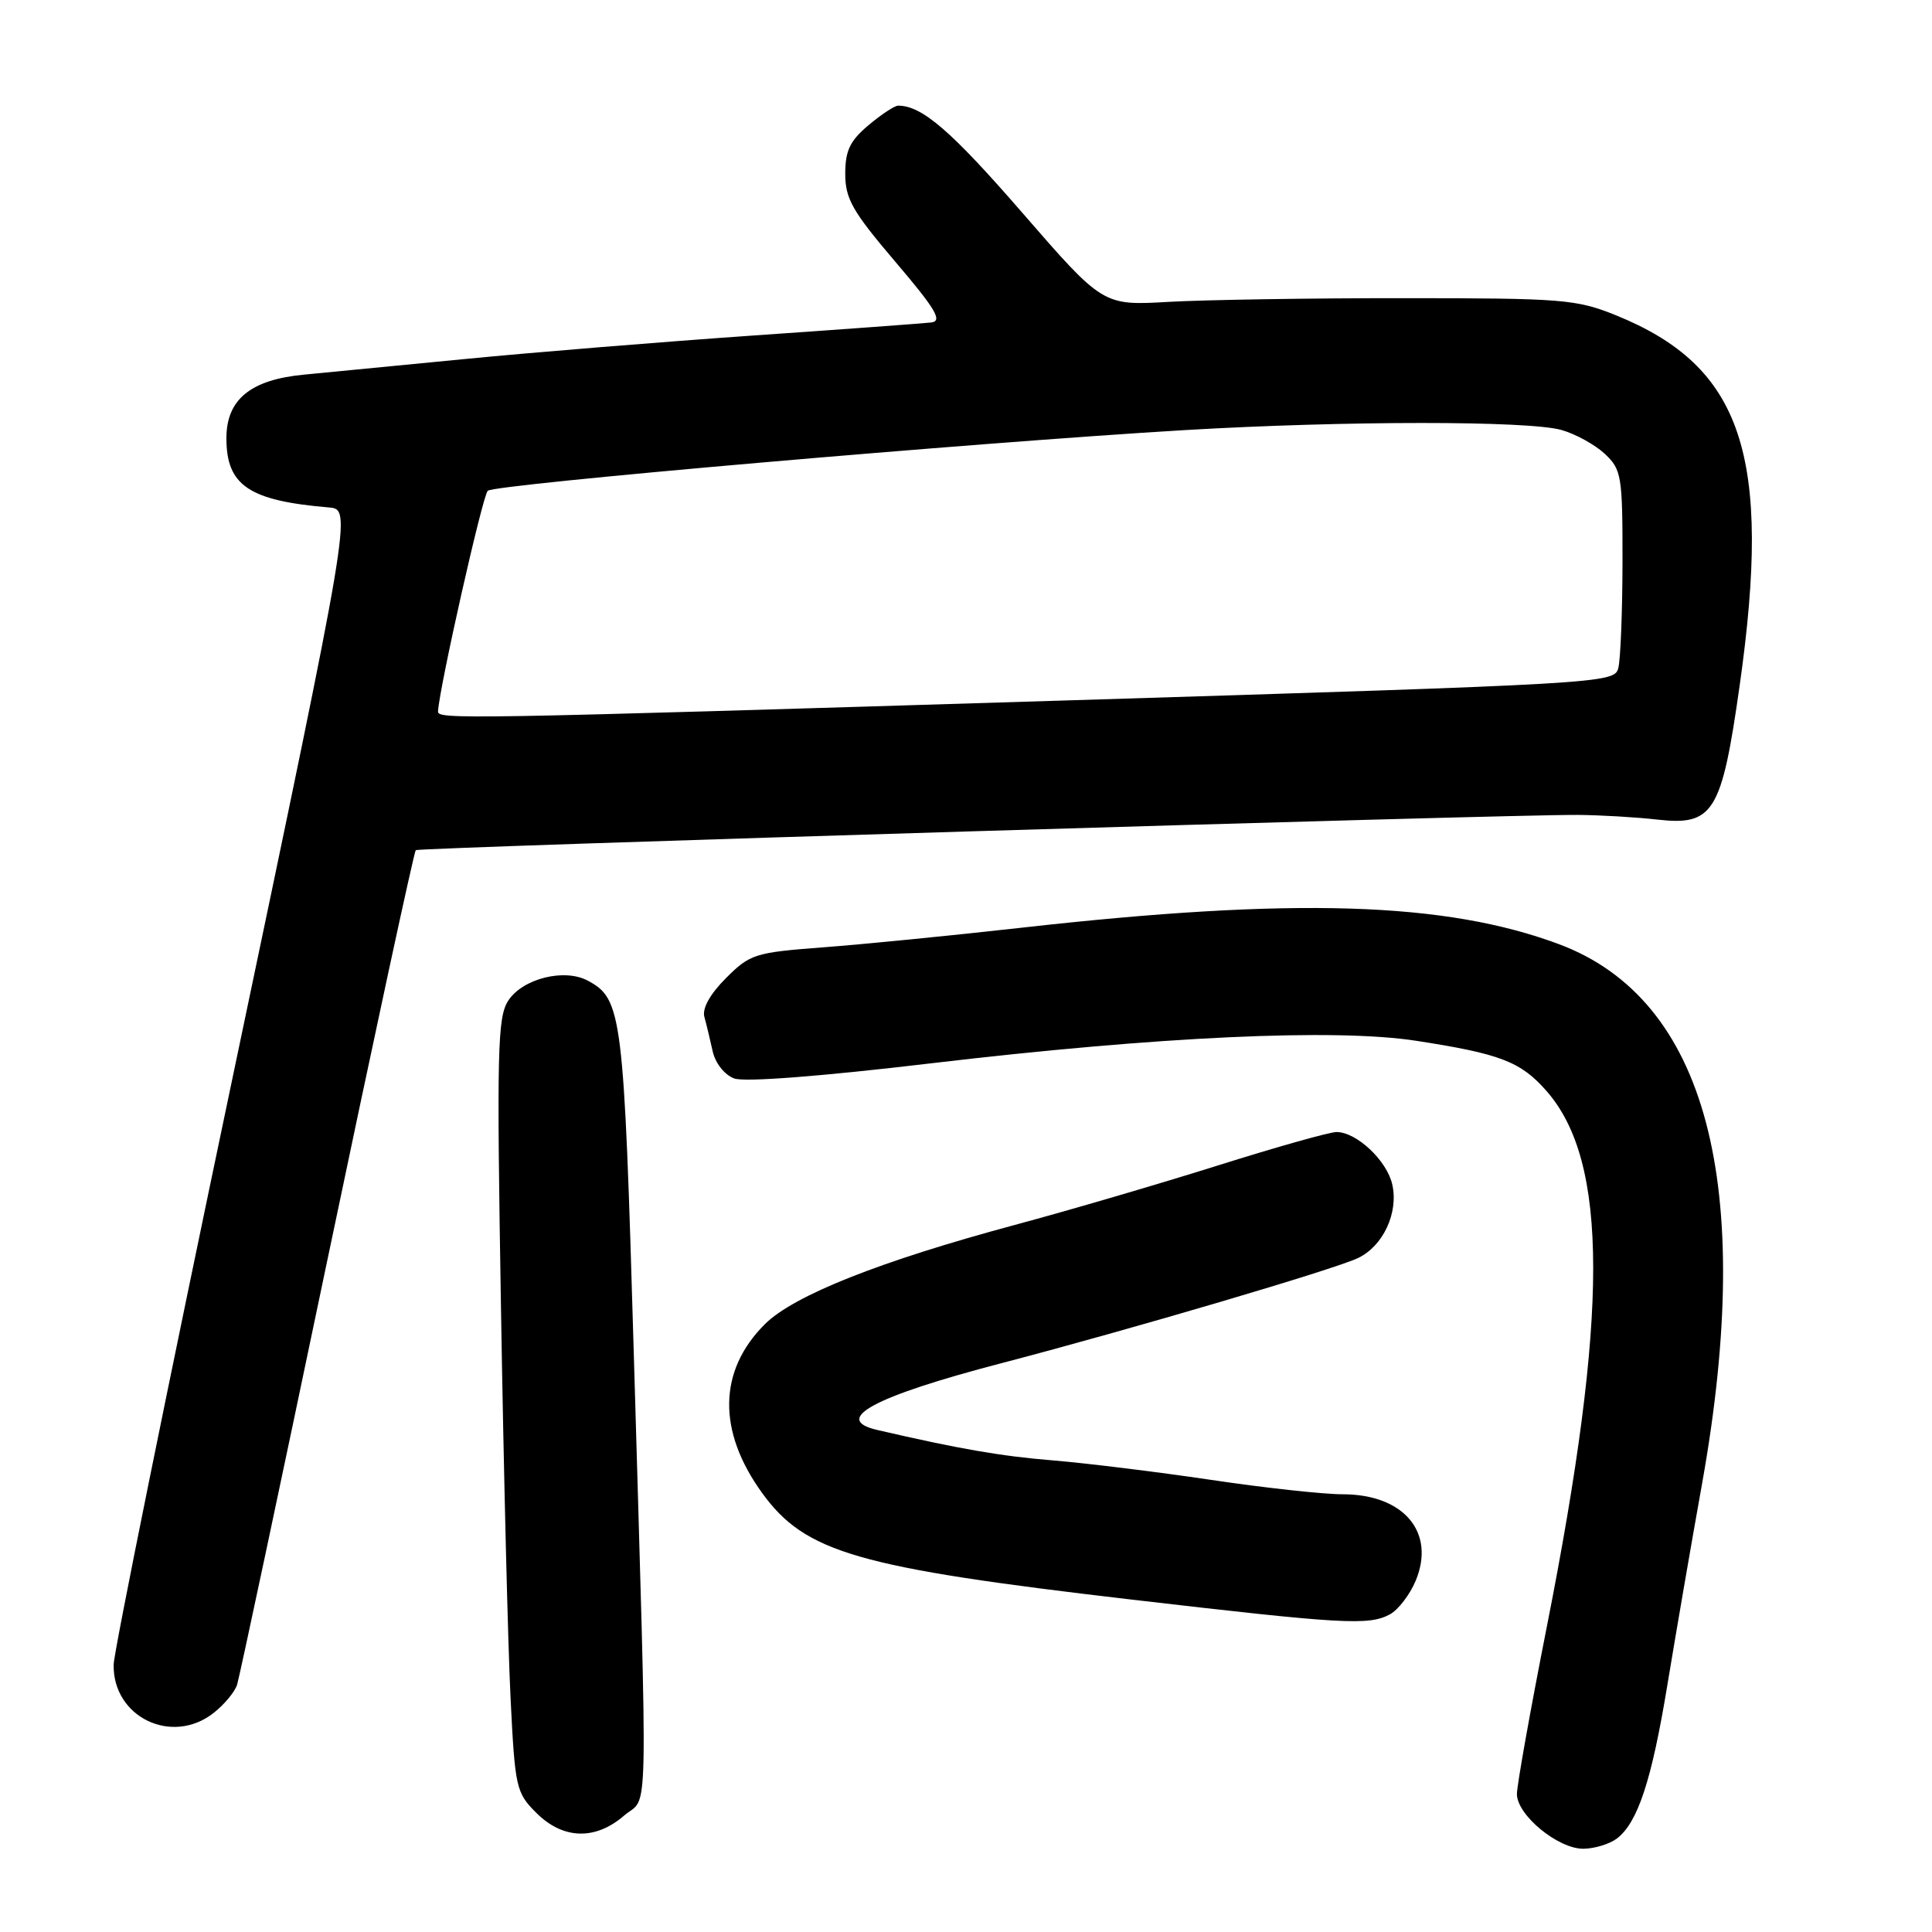 <?xml version="1.0" encoding="UTF-8" standalone="no"?>
<!DOCTYPE svg PUBLIC "-//W3C//DTD SVG 1.1//EN" "http://www.w3.org/Graphics/SVG/1.1/DTD/svg11.dtd" >
<svg xmlns="http://www.w3.org/2000/svg" xmlns:xlink="http://www.w3.org/1999/xlink" version="1.1" viewBox="0 0 256 256">
 <g >
 <path fill="currentColor"
d=" M 214.24 243.62 C 217.01 241.51 218.85 235.94 220.93 223.30 C 222.00 216.81 224.07 204.75 225.55 196.50 C 232.61 156.91 226.11 132.42 206.60 125.12 C 191.55 119.49 171.44 118.87 135.33 122.93 C 126.07 123.97 114.24 125.14 109.03 125.53 C 100.03 126.21 99.38 126.42 96.20 129.60 C 94.09 131.71 93.03 133.61 93.33 134.73 C 93.60 135.70 94.09 137.75 94.43 139.29 C 94.79 140.89 96.00 142.42 97.28 142.90 C 98.64 143.41 108.77 142.63 123.50 140.88 C 153.48 137.34 176.93 136.25 187.65 137.91 C 198.81 139.63 201.50 140.67 204.91 144.55 C 213.16 153.94 213.17 174.01 204.96 215.56 C 202.78 226.59 201.00 236.56 201.00 237.72 C 201.00 240.51 206.47 245.01 209.83 244.97 C 211.30 244.95 213.28 244.34 214.24 243.62 Z  M 82.69 240.58 C 85.98 237.74 85.85 243.99 83.97 179.00 C 82.67 134.29 82.43 132.37 77.88 129.94 C 74.79 128.28 69.27 129.66 67.36 132.57 C 65.91 134.79 65.81 139.05 66.39 173.77 C 66.74 195.07 67.31 218.11 67.65 224.96 C 68.24 236.88 68.38 237.54 71.06 240.21 C 74.59 243.74 78.87 243.88 82.69 240.58 Z  M 28.31 226.97 C 29.72 225.86 31.13 224.17 31.42 223.22 C 31.72 222.28 37.08 197.08 43.32 167.24 C 49.57 137.40 54.87 112.83 55.09 112.65 C 55.53 112.29 199.82 107.91 209.00 107.98 C 212.03 108.00 216.80 108.28 219.61 108.60 C 227.04 109.44 228.13 107.67 230.51 90.86 C 234.84 60.33 230.90 48.56 214.08 41.76 C 208.87 39.66 207.02 39.51 186.00 39.51 C 173.62 39.50 159.60 39.73 154.83 40.00 C 146.15 40.50 146.15 40.50 135.45 28.18 C 126.04 17.34 122.17 14.00 119.01 14.00 C 118.54 14.00 116.77 15.17 115.08 16.59 C 112.62 18.66 112.00 19.96 112.00 23.03 C 112.00 26.34 112.95 28.01 118.64 34.69 C 124.02 41.01 124.92 42.54 123.39 42.73 C 122.35 42.85 111.66 43.64 99.63 44.47 C 87.61 45.31 70.51 46.70 61.63 47.57 C 52.76 48.44 43.16 49.37 40.30 49.64 C 33.20 50.31 30.00 52.93 30.00 58.07 C 30.00 64.33 32.98 66.34 43.57 67.24 C 46.63 67.50 46.63 67.50 30.88 142.50 C 22.21 183.75 15.09 218.88 15.06 220.56 C 14.92 227.52 22.77 231.33 28.31 226.97 Z  M 184.15 213.92 C 185.26 213.33 186.80 211.32 187.58 209.47 C 190.26 203.05 186.01 198.00 177.92 198.00 C 175.38 198.00 167.49 197.14 160.40 196.08 C 153.30 195.03 143.90 193.87 139.50 193.51 C 132.63 192.95 127.09 191.99 116.25 189.48 C 110.15 188.07 115.78 185.04 132.77 180.61 C 149.87 176.14 176.84 168.19 179.96 166.69 C 183.27 165.10 185.32 160.72 184.49 156.98 C 183.80 153.80 179.76 150.00 177.09 150.00 C 176.18 150.00 169.16 151.98 161.47 154.40 C 153.79 156.82 141.62 160.39 134.43 162.32 C 116.56 167.13 105.18 171.65 101.35 175.46 C 95.17 181.62 95.04 189.61 100.98 197.82 C 106.72 205.74 113.55 207.71 150.00 211.96 C 177.99 215.22 181.36 215.41 184.15 213.92 Z  M 58.04 94.25 C 58.23 91.03 63.94 65.67 64.63 65.03 C 65.55 64.17 128.95 58.66 157.00 56.99 C 178.23 55.74 202.57 55.73 206.92 56.98 C 208.79 57.51 211.37 58.94 212.66 60.15 C 214.86 62.22 215.00 63.05 214.99 74.42 C 214.98 81.07 214.73 87.42 214.43 88.54 C 213.89 90.54 212.52 90.61 140.69 92.83 C 60.41 95.30 57.98 95.34 58.04 94.25 Z "/>
</g>
</svg>